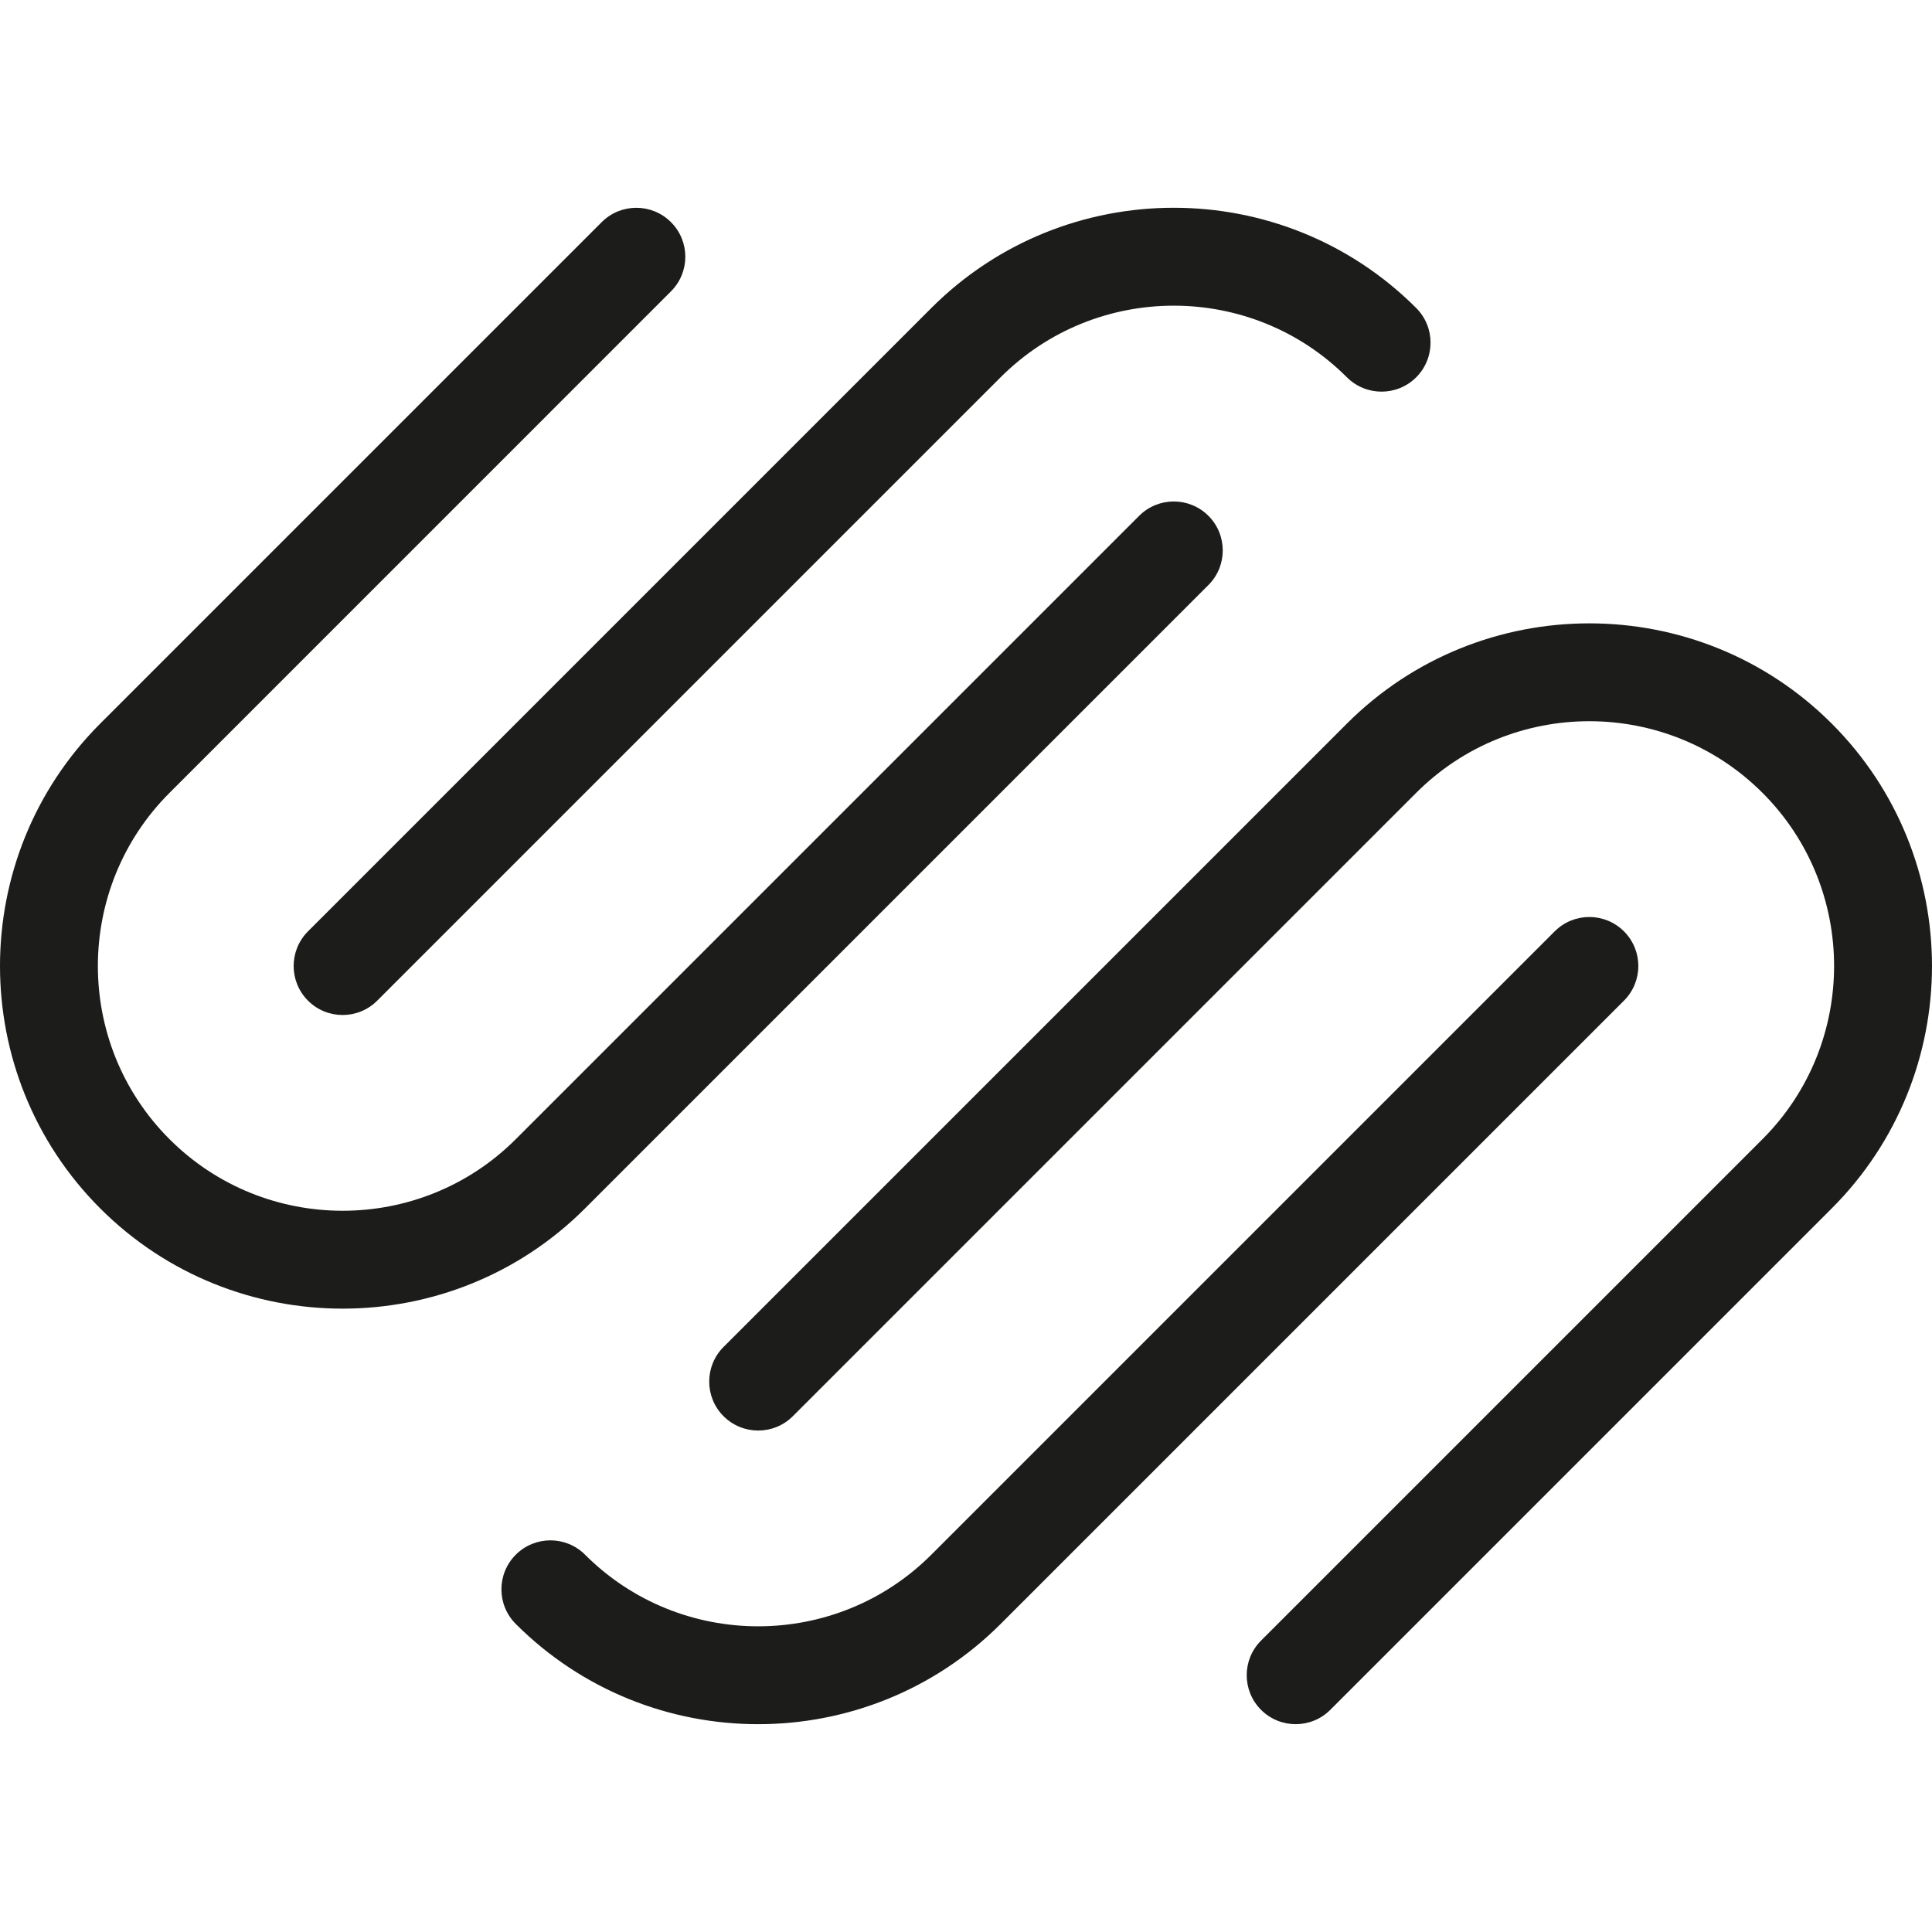 <?xml version="1.0" ?>
<svg height="128" viewBox="0 0 128 128" width="128" xmlns="http://www.w3.org/2000/svg">
  <path d="m80.06,34.174c-1.267,-1.267 -3.321,-1.267 -4.588,0l-41.299,41.299c-6.327,6.324 -16.619,6.324 -22.943,0 -6.327,-6.324 -6.327,-16.619 0,-22.943l33.222,-33.225c1.27,-1.267 1.27,-3.321 0,-4.588 -1.267,-1.267 -3.321,-1.267 -4.588,0L6.639,47.941c-8.852,8.855 -8.852,23.264 0,32.119 8.855,8.855 23.267,8.855 32.122,0l41.299,-41.299c1.267,-1.267 1.267,-3.321 0,-4.588m13.767,-13.767c-8.855,-8.855 -23.267,-8.855 -32.123,0l-41.299,41.299c-1.267,1.27 -1.267,3.321 0,4.591 1.267,1.267 3.321,1.267 4.588,0l41.299,-41.299c6.327,-6.327 16.619,-6.327 22.944,0 1.27,1.267 3.321,1.267 4.591,0 1.267,-1.27 1.267,-3.321 0,-4.591m27.531,27.534c-8.855,-8.855 -23.267,-8.855 -32.122,0l-41.299,41.299c-1.267,1.267 -1.267,3.321 0,4.588 1.27,1.267 3.321,1.267 4.591,0l41.299,-41.299c6.324,-6.327 16.616,-6.327 22.943,0 6.324,6.324 6.324,16.619 0,22.943l-33.222,33.222c-1.267,1.267 -1.267,3.321 0,4.588 1.267,1.267 3.321,1.267 4.588,0l33.222,-33.222c8.855,-8.855 8.855,-23.264 0,-32.119m-13.767,13.764c-1.267,-1.267 -3.319,-1.267 -4.588,0l-41.299,41.298c-6.324,6.327 -16.619,6.327 -22.943,0 -1.267,-1.267 -3.321,-1.267 -4.588,0 -1.27,1.27 -1.27,3.321 0,4.591 8.855,8.852 23.264,8.852 32.12,0l41.299,-41.298c1.27,-1.27 1.27,-3.321 0,-4.591" fill="#1c1d1b"/>
</svg>
